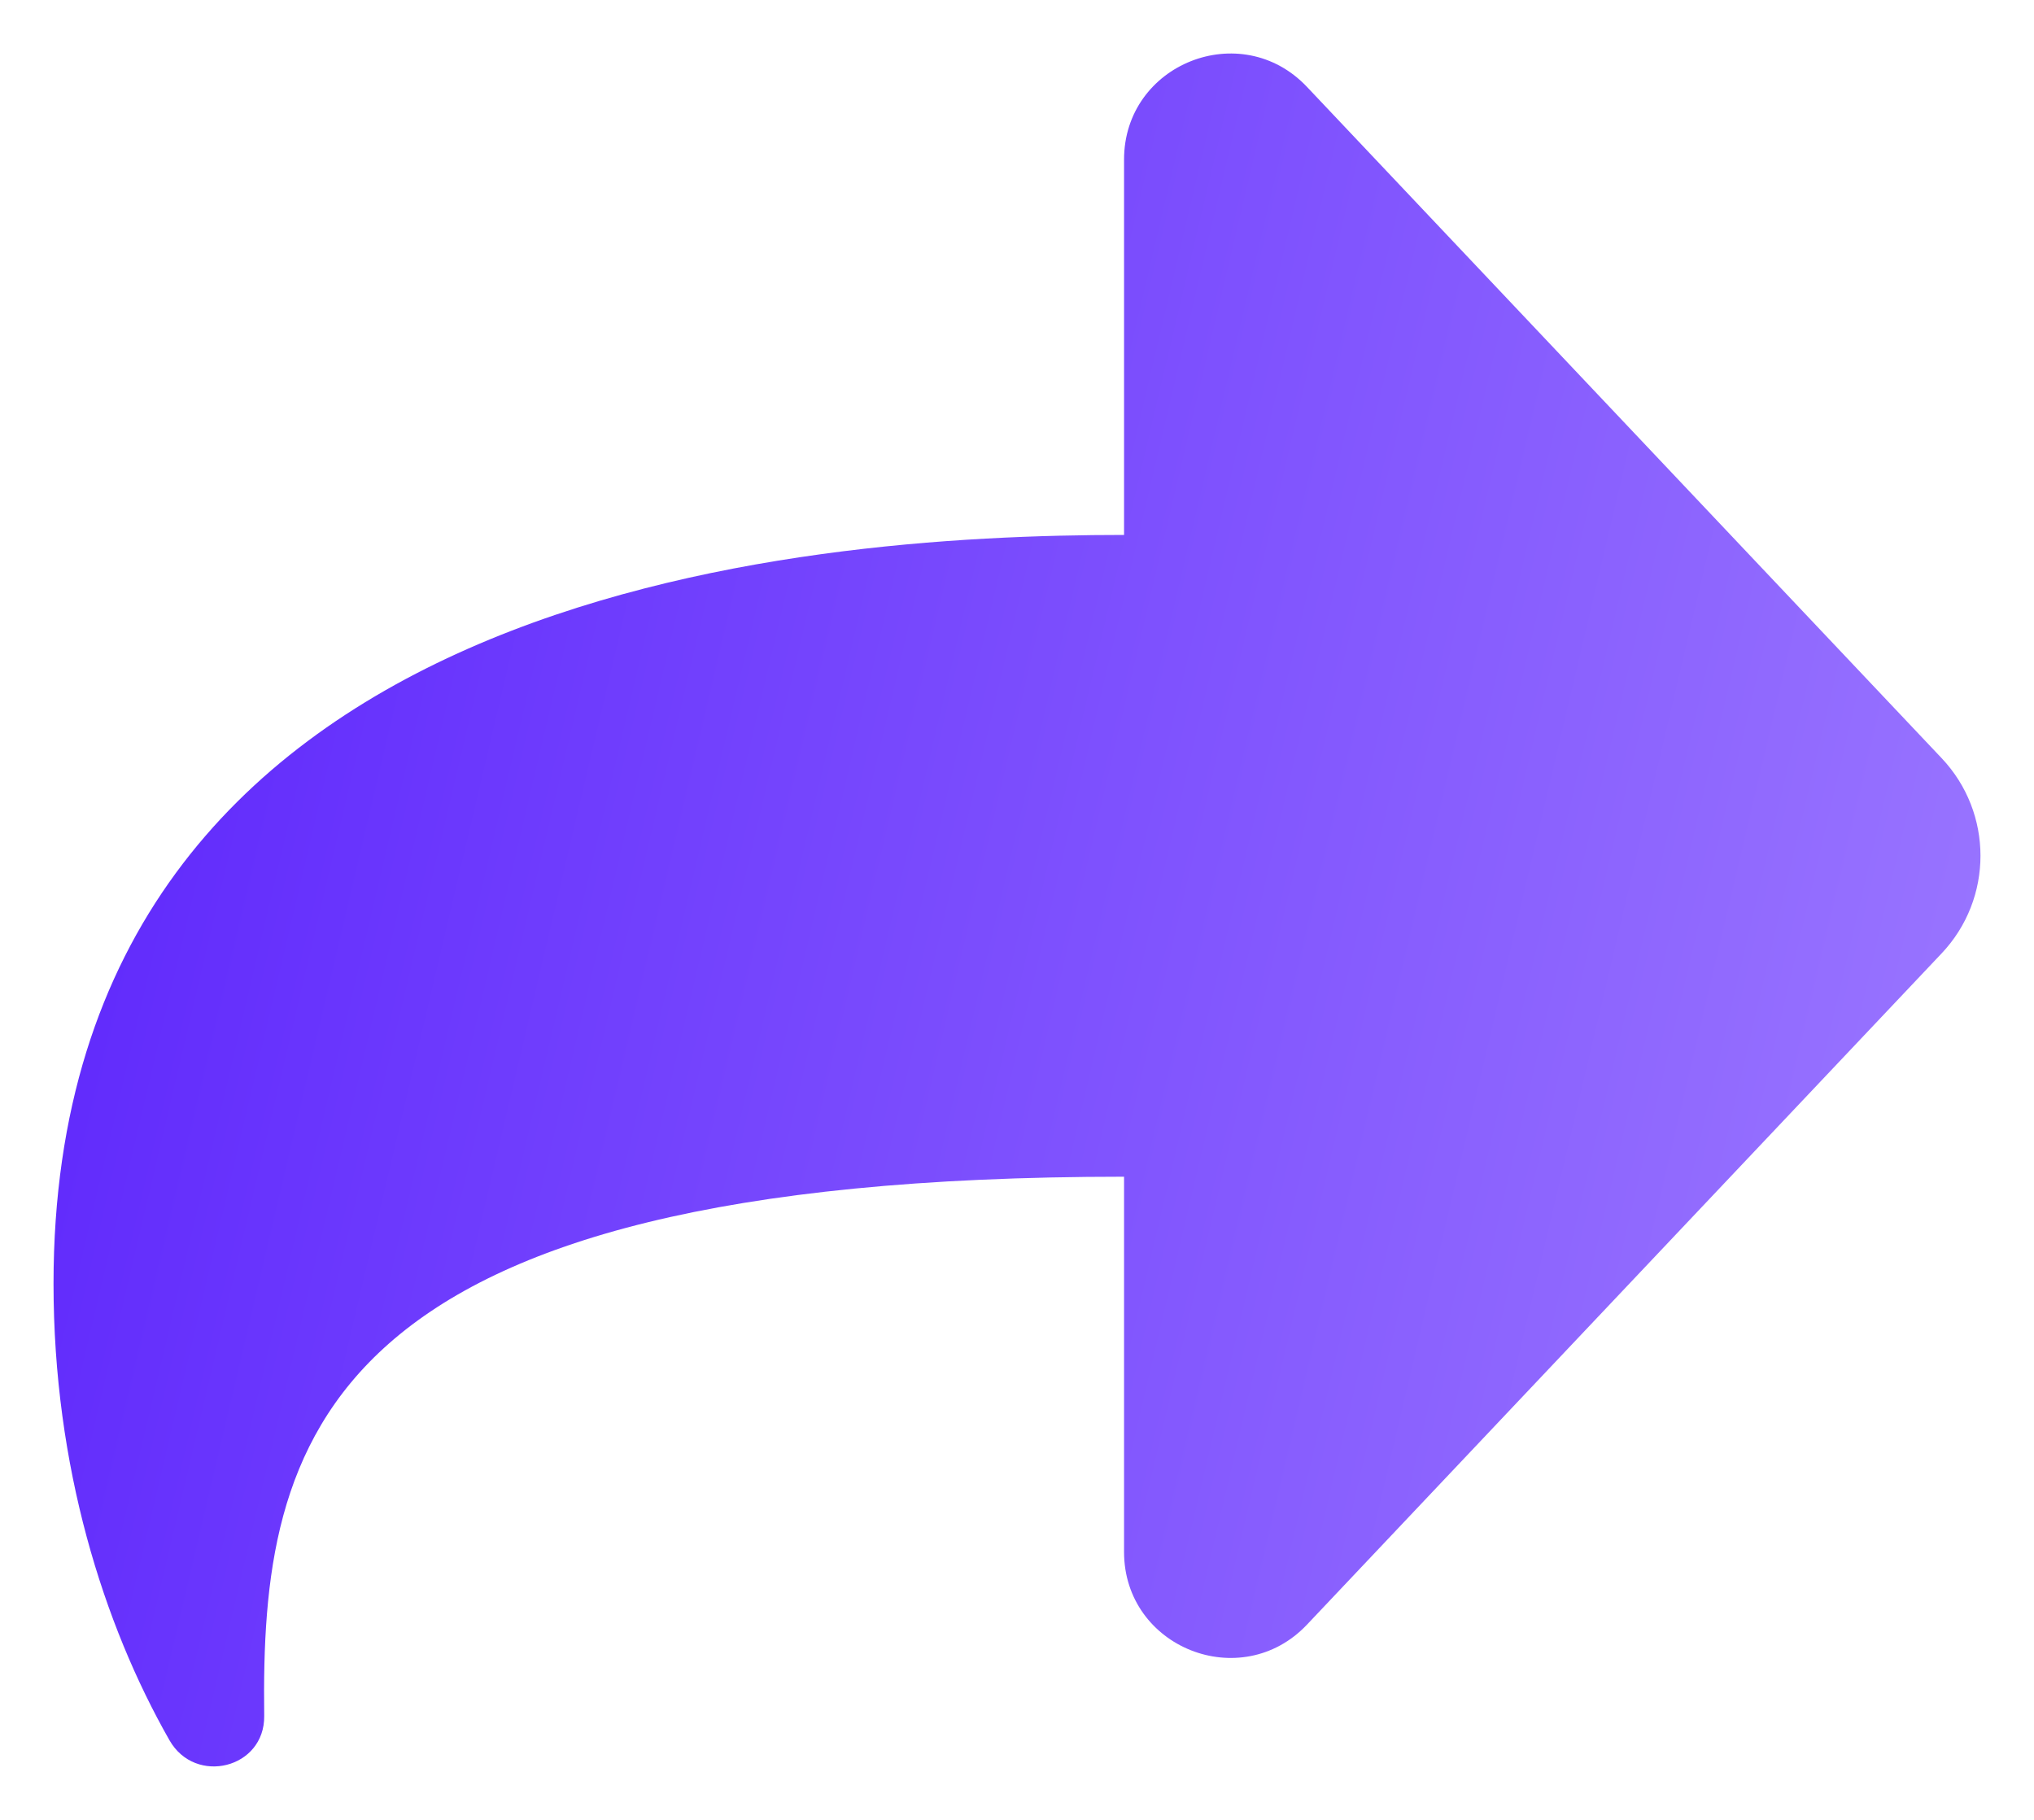 <svg width="19" height="17" viewBox="0 0 19 17" fill="none" xmlns="http://www.w3.org/2000/svg">
<path d="M10.5 1.491C10.5 0.596 11.594 0.161 12.209 0.812L18.137 7.082C18.621 7.594 18.621 8.394 18.137 8.906L12.209 15.176C11.594 15.826 10.5 15.391 10.5 14.497V10.992C2.937 10.992 2.436 13.462 2.468 16.029C2.474 16.519 1.825 16.681 1.583 16.256C0.967 15.175 0.5 13.7 0.5 11.991C0.5 5.496 7.5 4.997 10.5 4.997V1.491Z" fill="url(#paint0_linear_58_15)"/>
<defs>
<linearGradient id="paint0_linear_58_15" x1="0.927" y1="1.252" x2="20.766" y2="5.931" gradientUnits="userSpaceOnUse">
<stop stop-color="#5C24FC"/>
<stop offset="1" stop-color="#9D7AFF"/>
</linearGradient>
</defs>
</svg>
